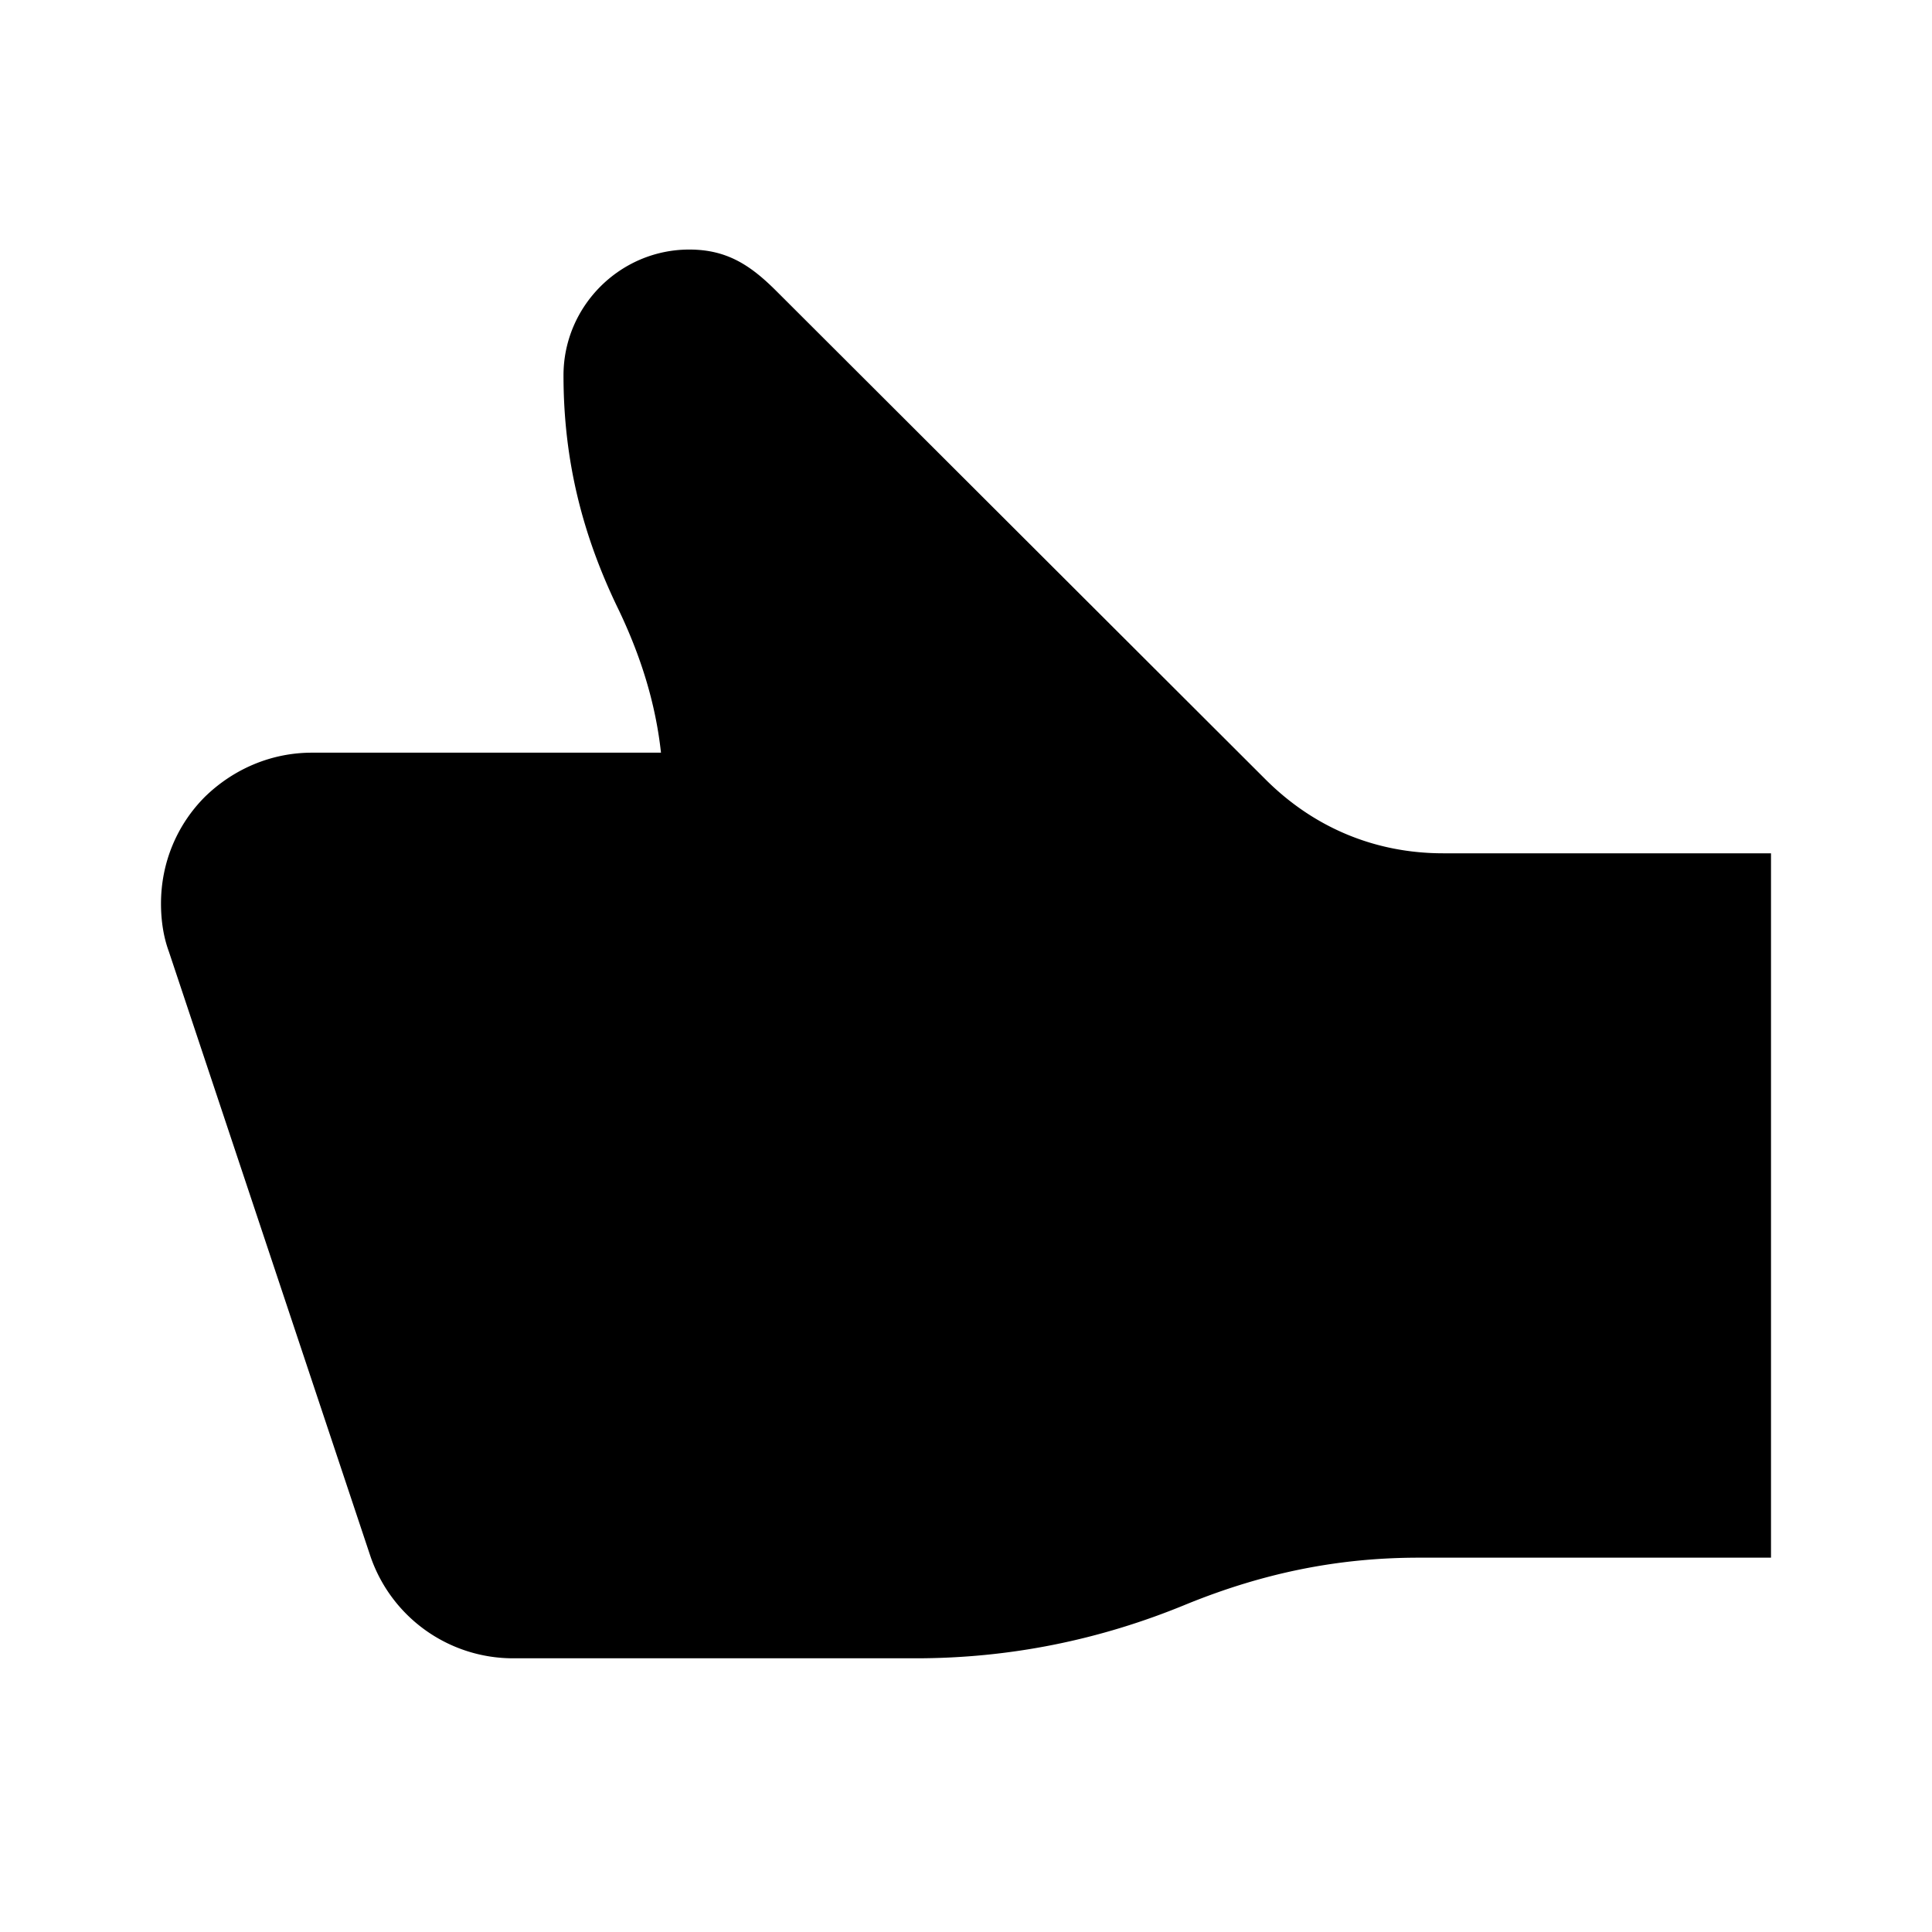 <svg width="240" height="240" viewBox="0 0 240 240" xmlns="http://www.w3.org/2000/svg"><path d="M82.11 93.5c-.684-6.25-2.54-12.012-5.176-17.578C72.344 66.547 70 57.172 70 46.625c0-4.297 1.758-8.203 4.59-11.035C77.422 32.758 81.328 31 85.625 31c4.688 0 7.617 1.953 10.84 5.176l60.742 60.644c5.957 5.957 13.574 9.18 22.07 9.18H220v87.5h-43.75c-10.156 0-19.434 1.953-28.809 5.762-10.84 4.492-22.07 6.738-33.691 6.738h-50a18.726 18.726 0 0 1-17.773-12.793l-25-75c-.684-1.855-.977-3.906-.977-5.957 0-5.176 2.05-9.863 5.469-13.281C28.984 95.55 33.672 93.5 38.75 93.5h43.36z" fill-rule="evenodd"/></svg>